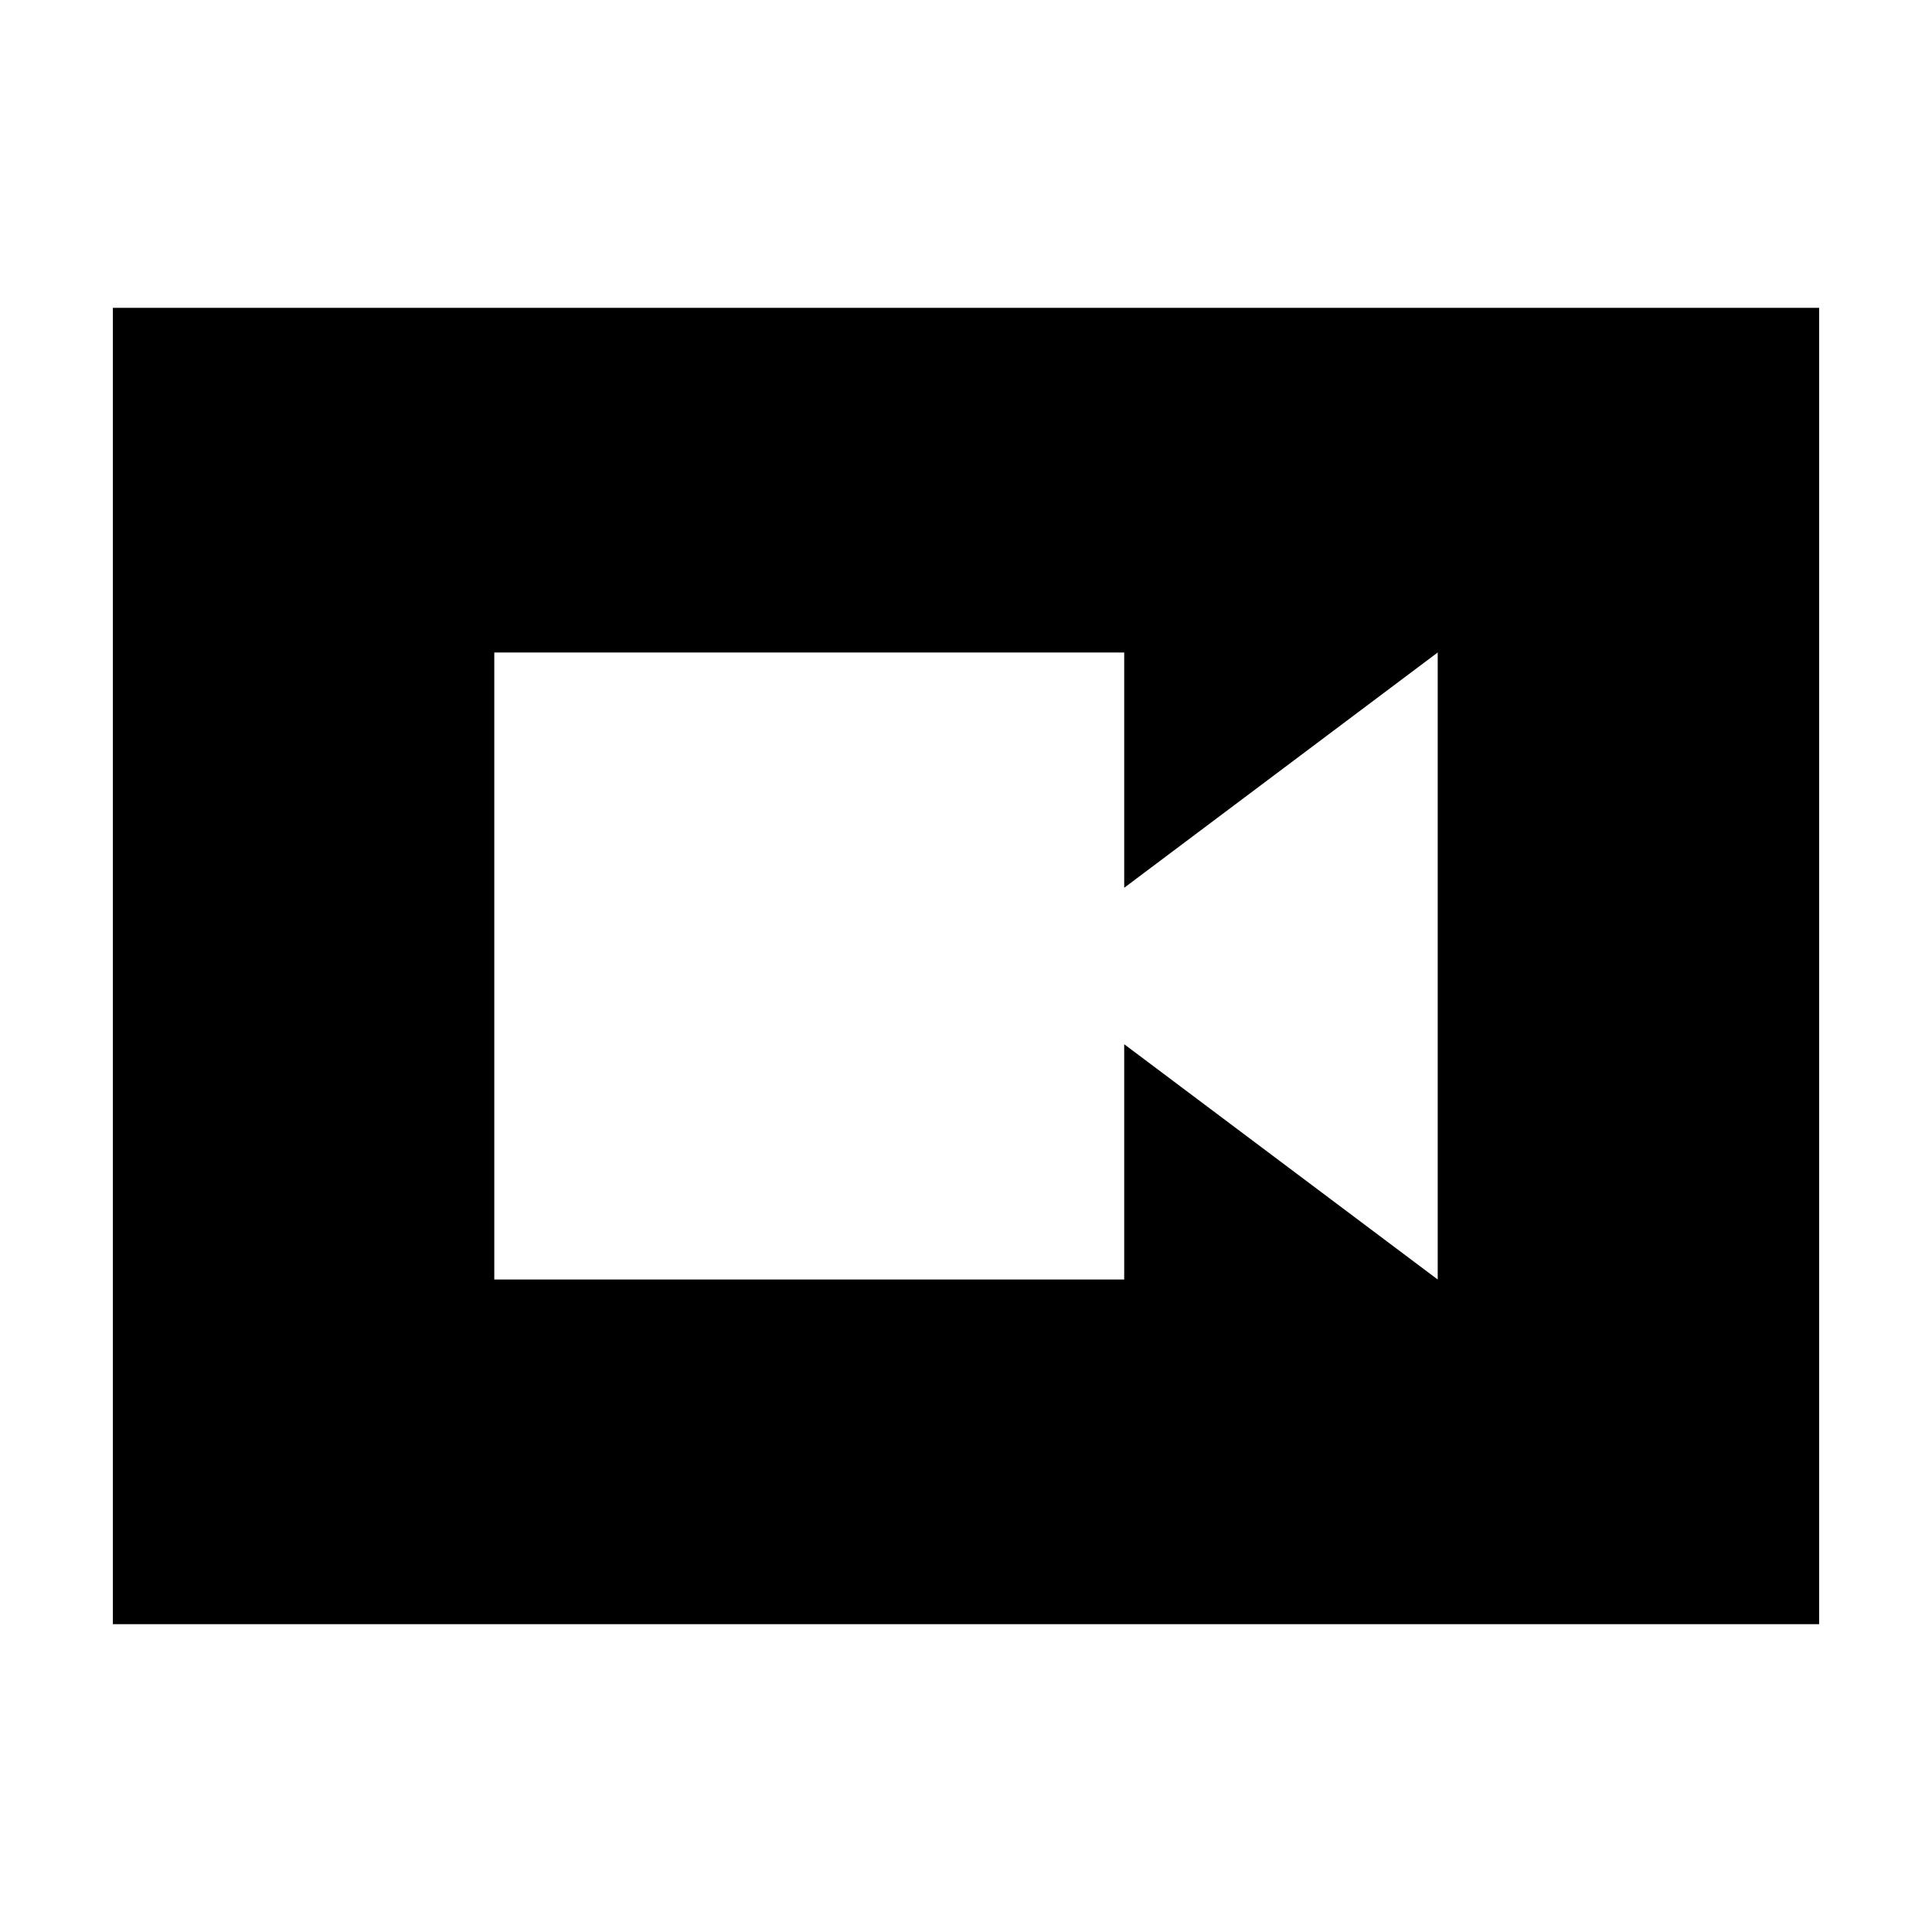 <svg xmlns="http://www.w3.org/2000/svg" height="20" viewBox="0 -960 960 960" width="20"><path d="M245.609-324.218h313V-441.13l155.782 116.912v-311.564L558.609-518.87v-116.912h-313v311.564ZM56.086-152.956v-654.088h847.827v654.088H56.086Z"/></svg>